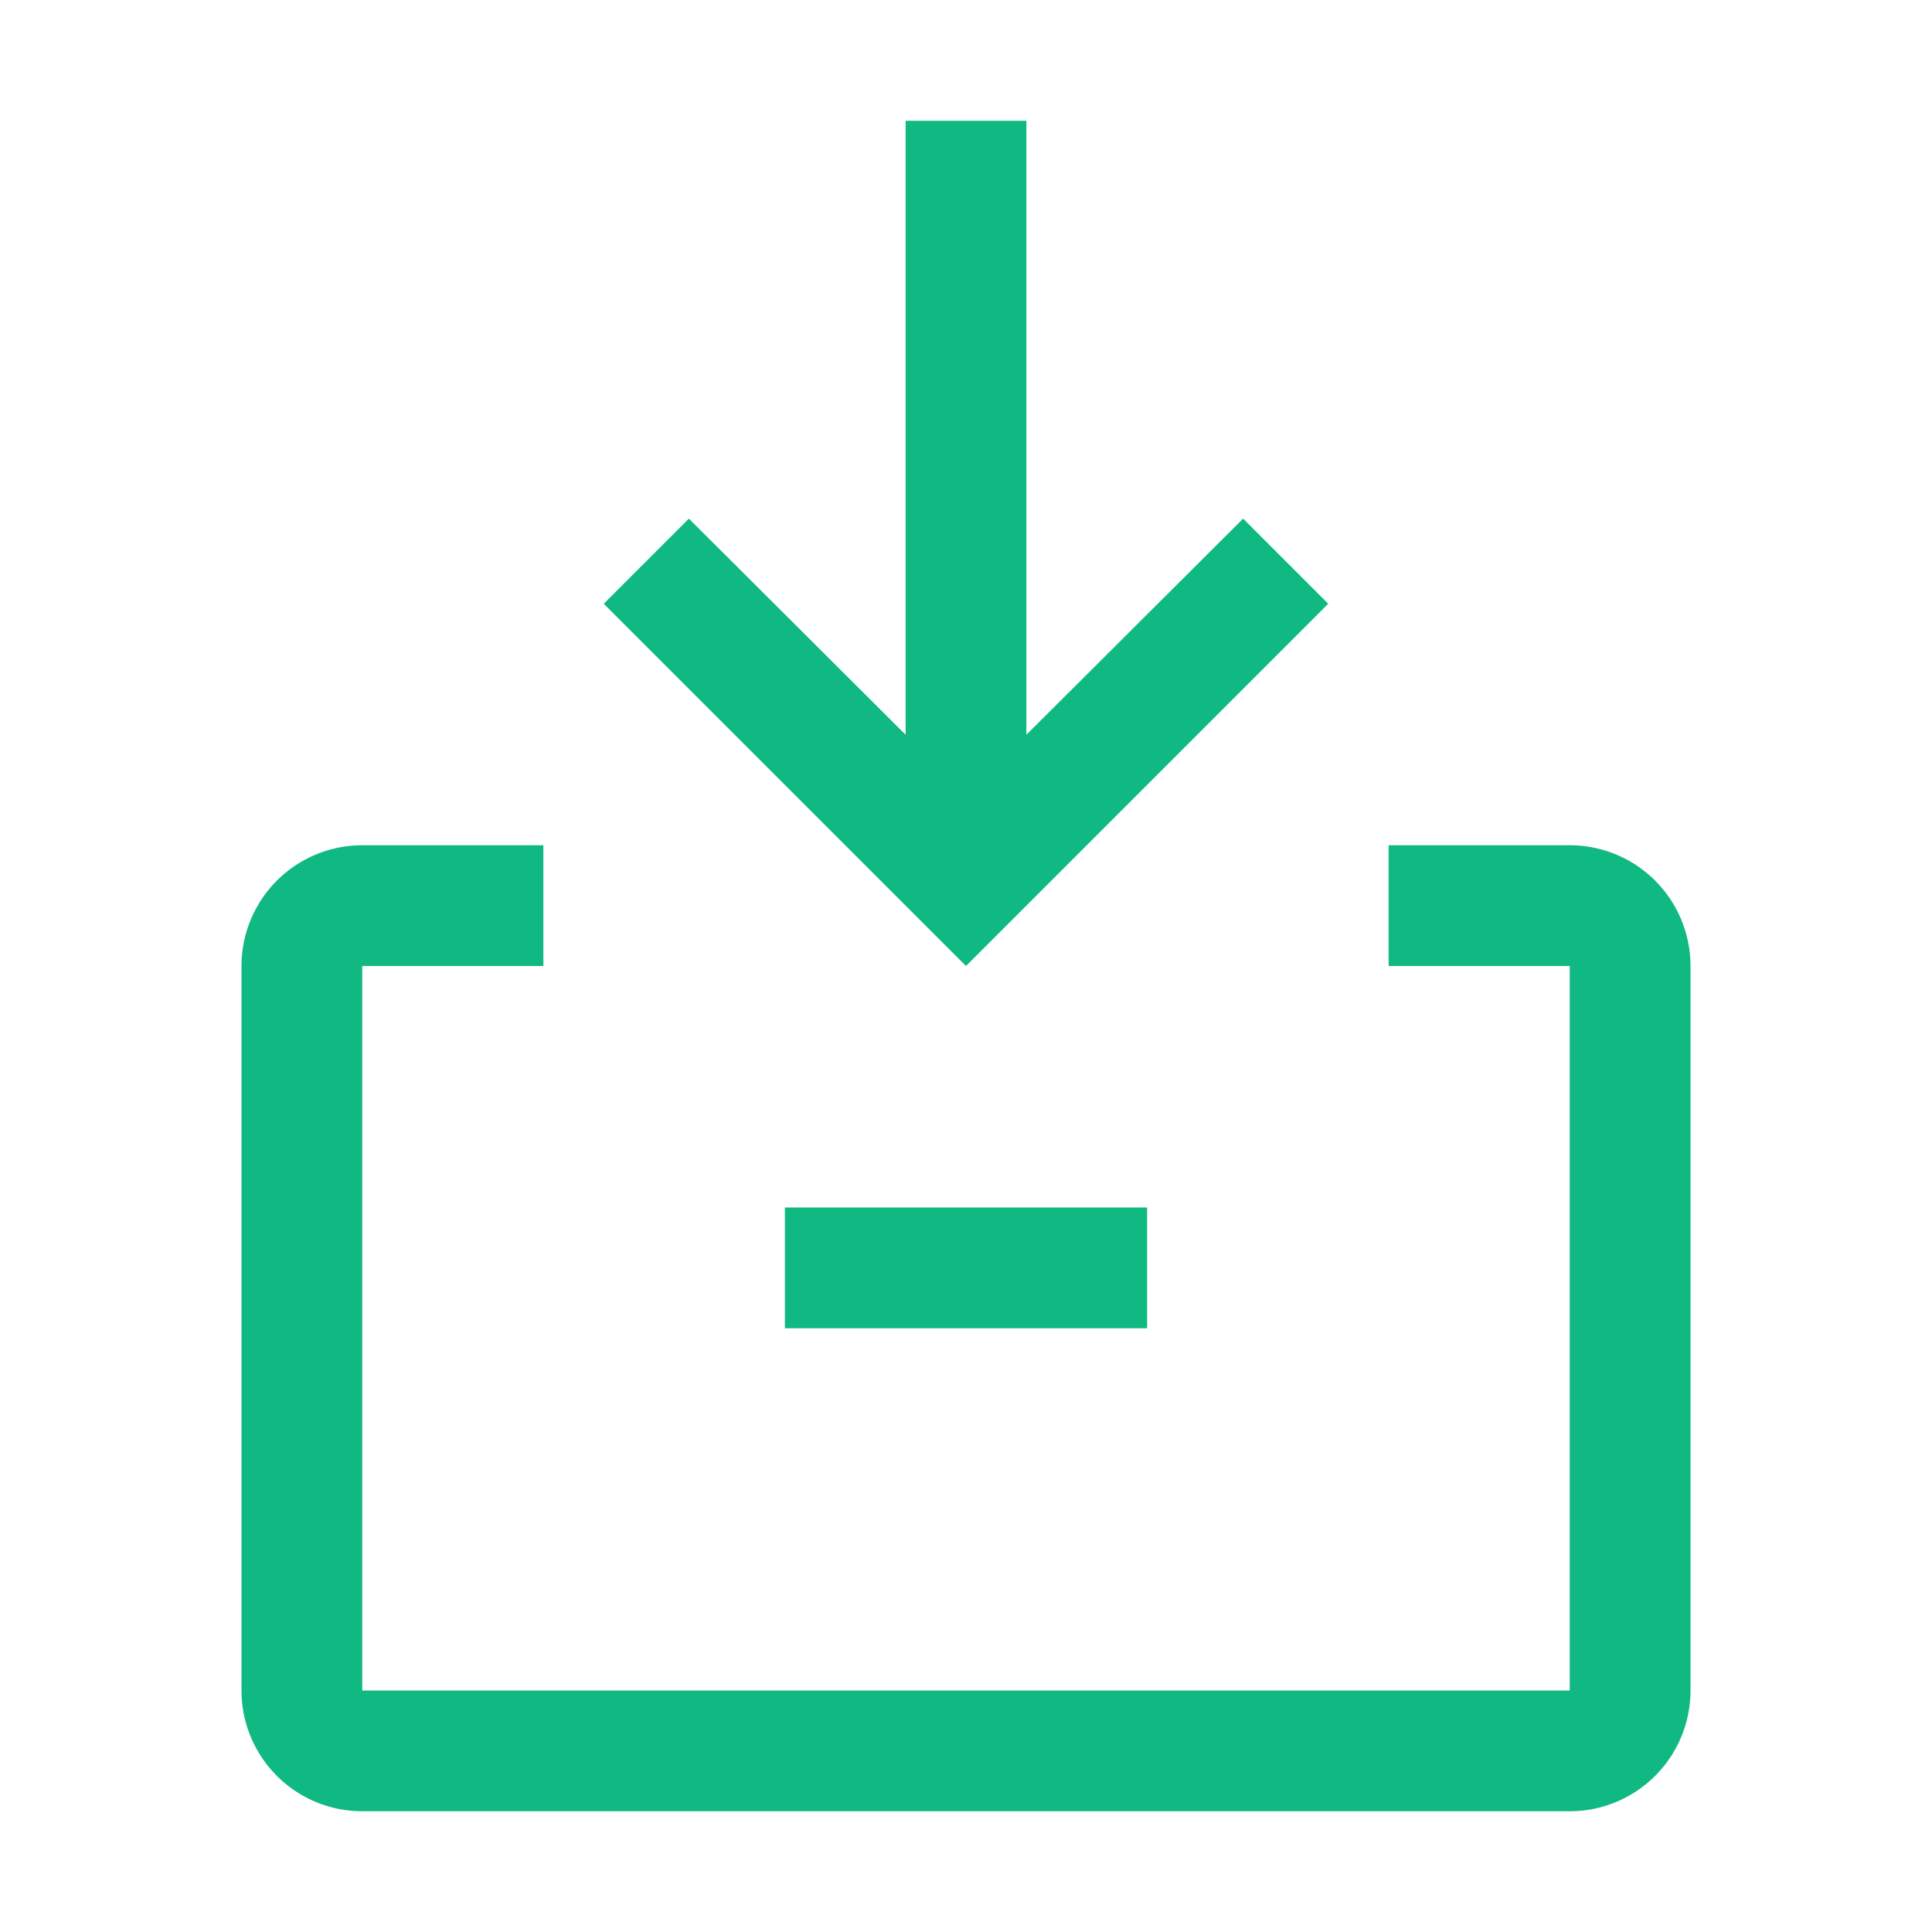 <svg xmlns="http://www.w3.org/2000/svg" xmlns:xlink="http://www.w3.org/1999/xlink" aria-hidden="true" role="img" class="iconify iconify--carbon" width="32" height="32" preserveAspectRatio="xMidYMid meet" viewBox="0 0 32 32"><path d="M26 30H6a2 2 0 0 1-2-2V16a2 2 0 0 1 2-2h3v2H6v12h20V16h-3v-2h3a2 2 0 0 1 2 2v12a2 2 0 0 1-2 2z" fill="#10b981"></path><path d="M13 20h6v2h-6z" fill="#10b981"></path><path d="M20.59 8.59L17 12.17V2h-2v10.17l-3.59-3.58L10 10l6 6l6-6l-1.41-1.41z" fill="#10b981"></path></svg>